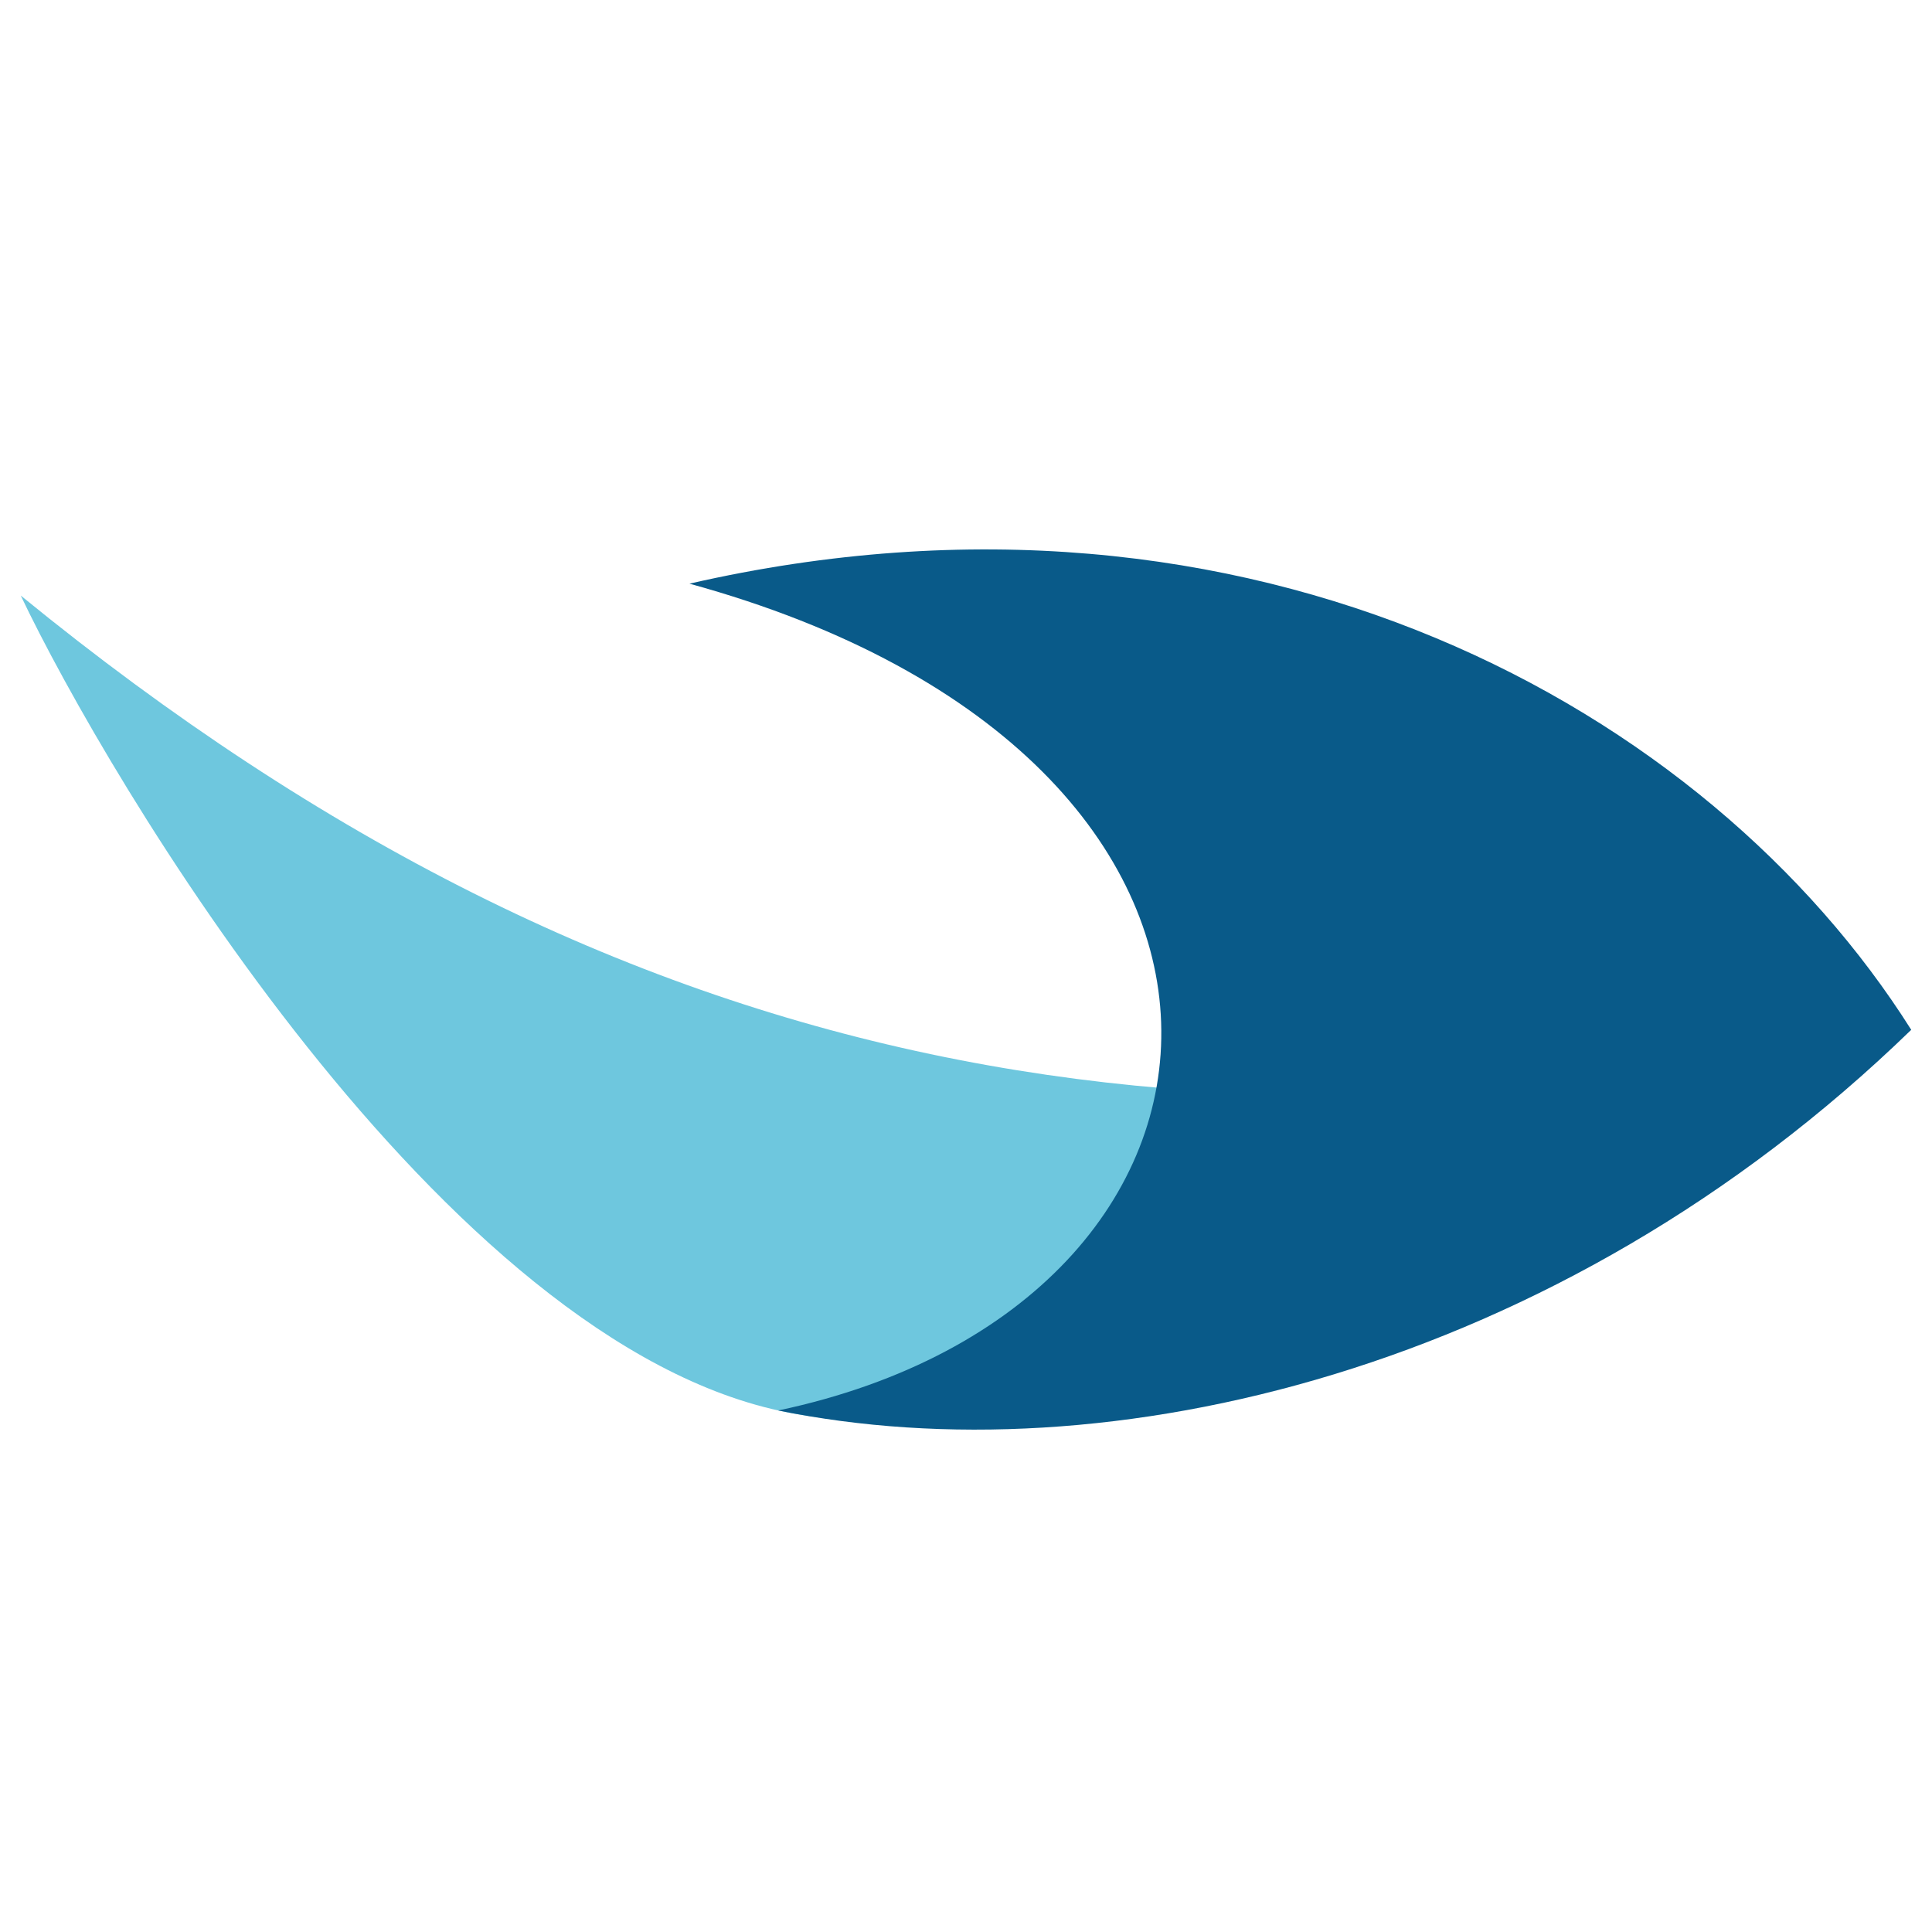 <svg xmlns="http://www.w3.org/2000/svg" xmlns:xlink="http://www.w3.org/1999/xlink" width="1080" zoomAndPan="magnify" viewBox="0 0 810 810" height="1080" preserveAspectRatio="xMidYMid meet" version="1.0"><defs><clipPath id="71dc678ad0"><path d="M 8.703 249 L 801.453 249 L 801.453 597 L 8.703 597 Z M 8.703 249 " clip-rule="nonzero"/></clipPath><clipPath id="d8657d3392"><path d="M 289 230 L 801.453 230 L 801.453 600 L 289 600 Z M 289 230 " clip-rule="nonzero"/></clipPath></defs><g clip-path="url(#71dc678ad0)"><path fill="#6ec7de" d="M 8.703 249.695 C 44.746 325.582 185.648 564.156 330.375 592.191 C 464.156 618.113 647.445 516.664 801.293 431.754 C 507.375 494.168 262.762 457.164 8.703 249.695 Z M 8.703 249.695 " fill-opacity="1" fill-rule="evenodd"/></g><g clip-path="url(#d8657d3392)"><path fill="#095a89" d="M 326.285 591.344 C 463.16 619.332 652.527 576.094 801.293 431.754 C 716.262 296.957 525.121 190.699 289.047 244.703 C 555.148 317.738 537.902 546.578 326.285 591.344 Z M 326.285 591.344 " fill-opacity="1" fill-rule="evenodd"/></g></svg>